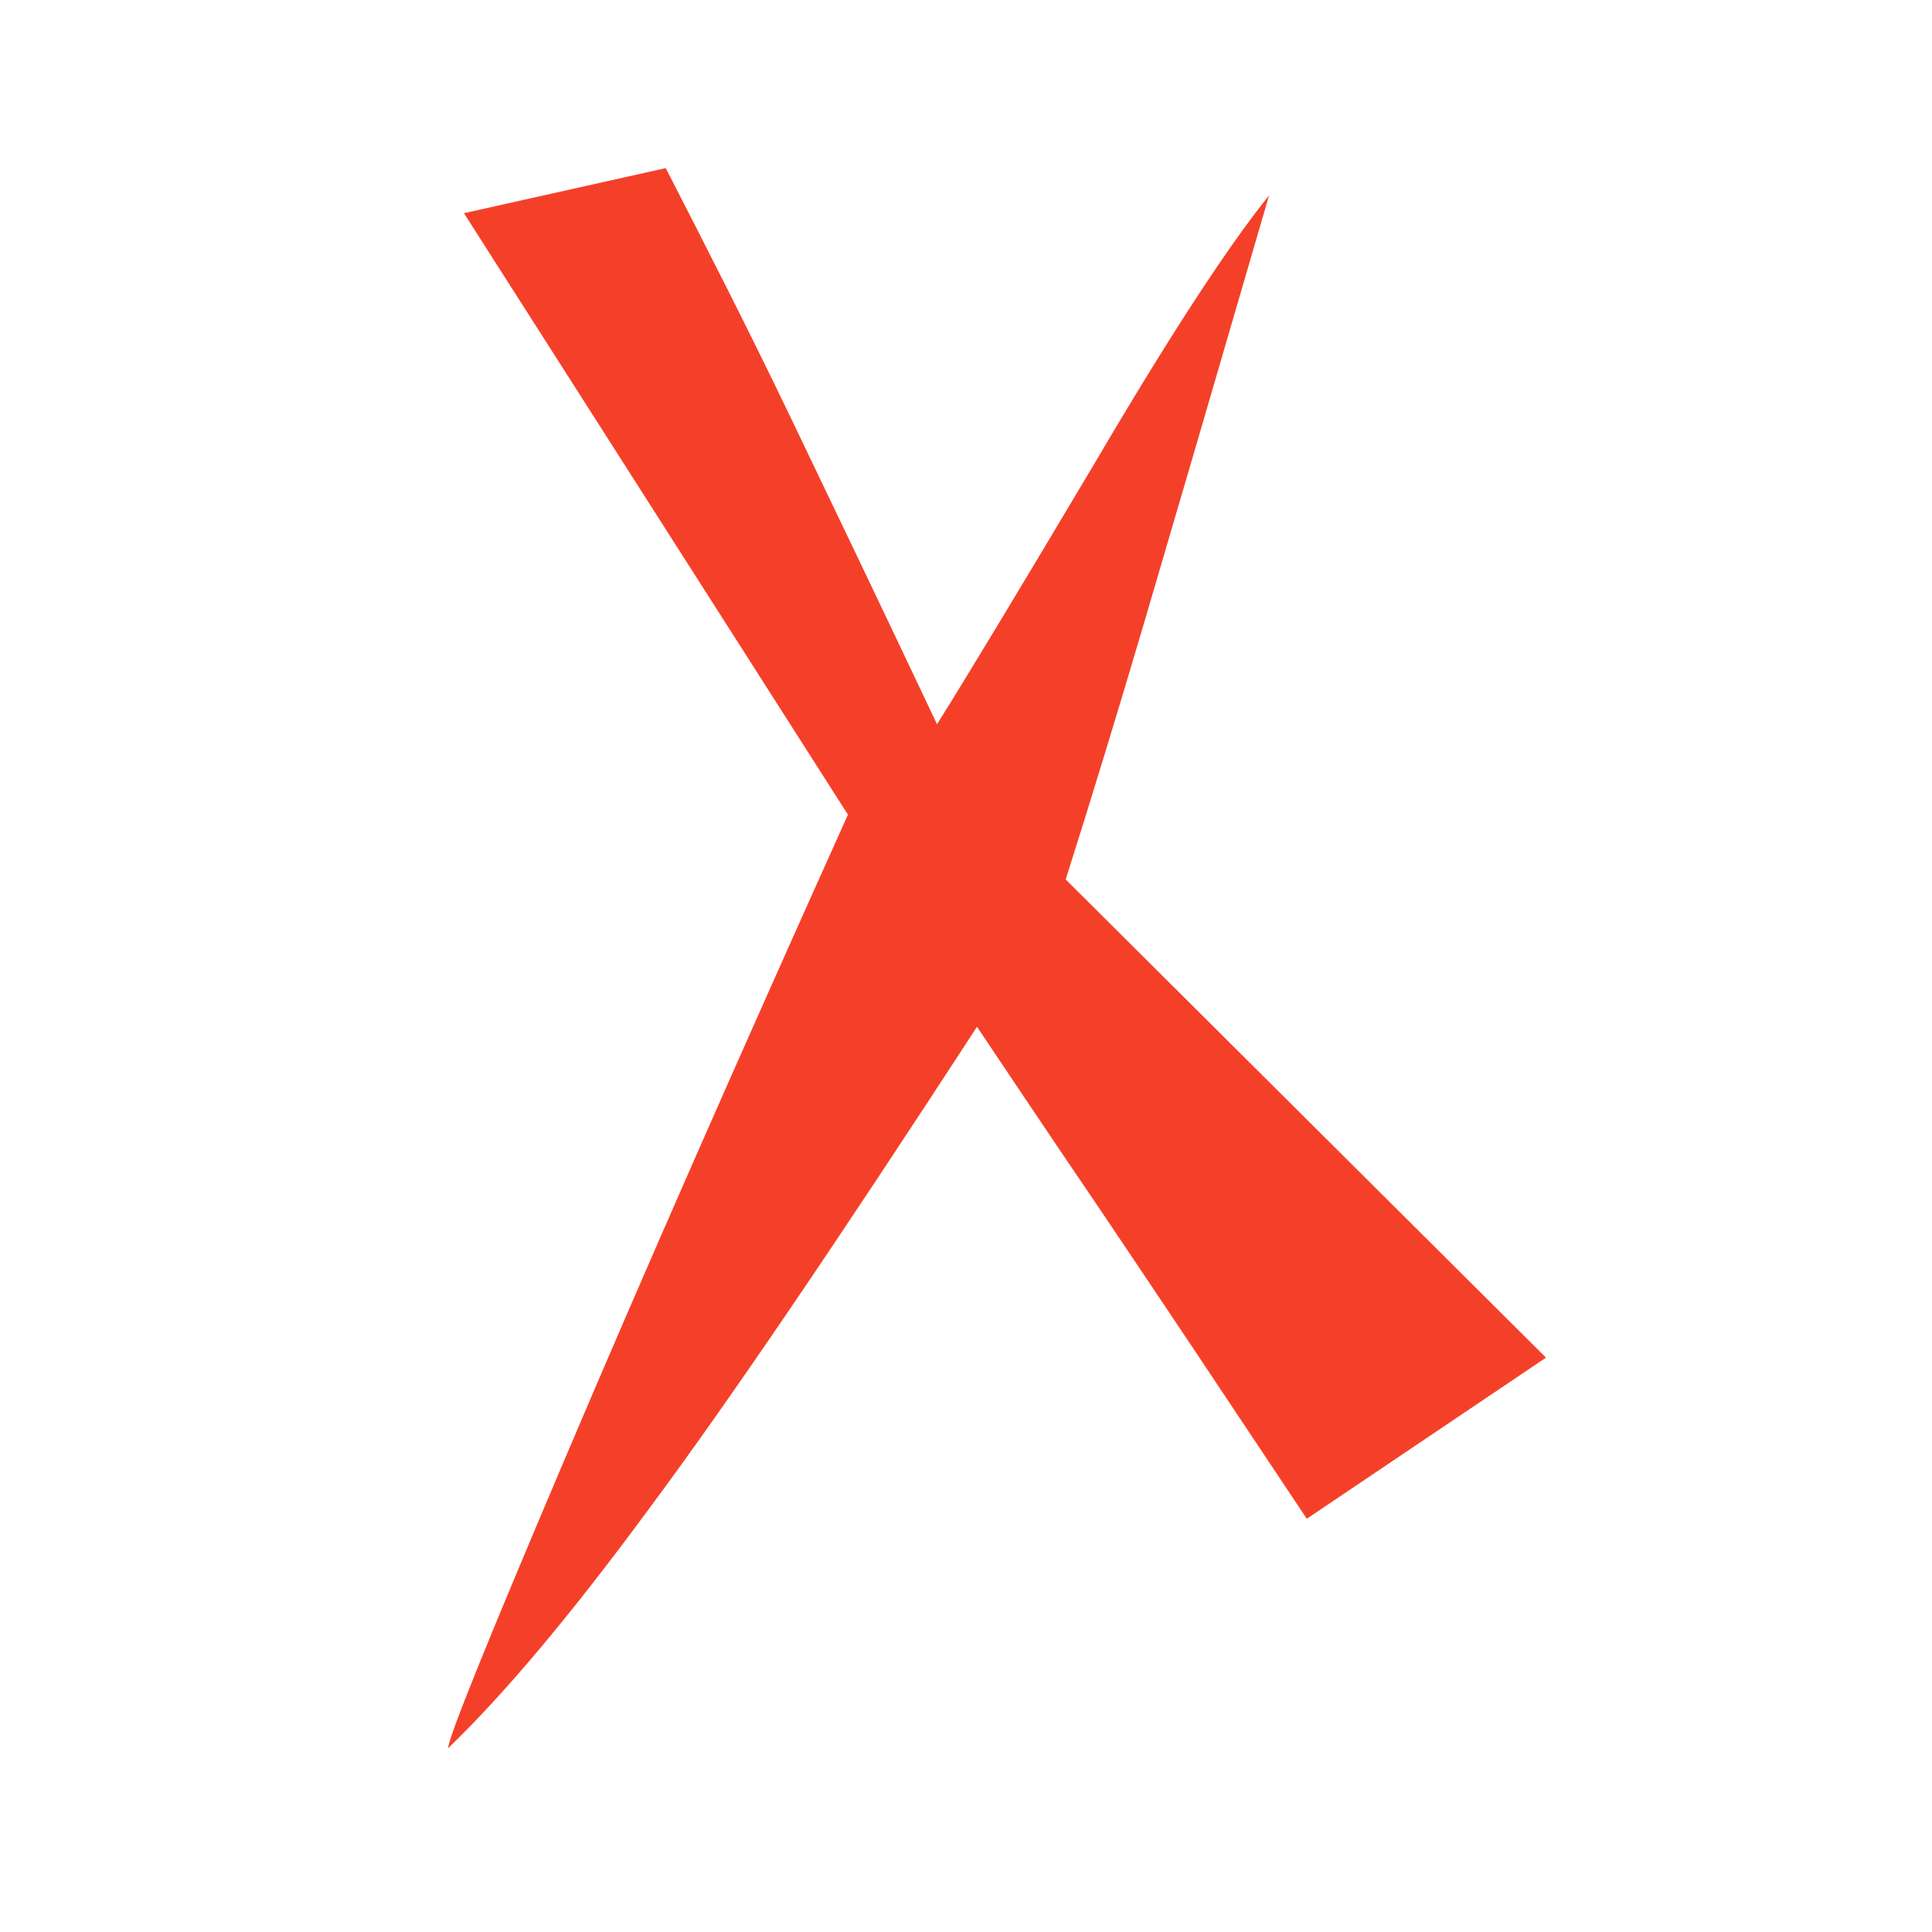 <?xml version="1.0" encoding="utf-8"?><svg version="1.1" id="ahappel" xmlns="http://www.w3.org/2000/svg" x="0" y="0" viewBox="-120 -120 1440 1440" xml:space="preserve" width="120" height="120"><style>.ahst0{fill:#f54029}</style><g id="ahLayer_x0020_1"><g id="ah_152392584"><path id="ah_152392368" class="ahst0" d="M1032.3 891.9L854 1012c-57.8-86.9-108.8-163.3-153.2-229.2-44.5-65.5-75.2-111.6-92.6-137.5-103.9 159.7-184.8 279-243.4 357.8-58.2 79.2-108.4 139.1-150.8 179.9 0-7.3 28.7-78.4 86.1-213.5C357.2 834.9 427.9 674 512 487.2L225.8 38.9 376.2 5.3c30.3 59 61.5 120.1 92.2 184s67.5 140.7 110 230.5c22.6-36 61.9-101.1 117.7-194.9 55.4-94.2 98.6-160.5 129.8-199.3C785.1 165.9 754.3 271 733.7 341c-20.6 69.9-40.4 134.6-59.4 194.5l358 356.4z"/></g></g></svg>
